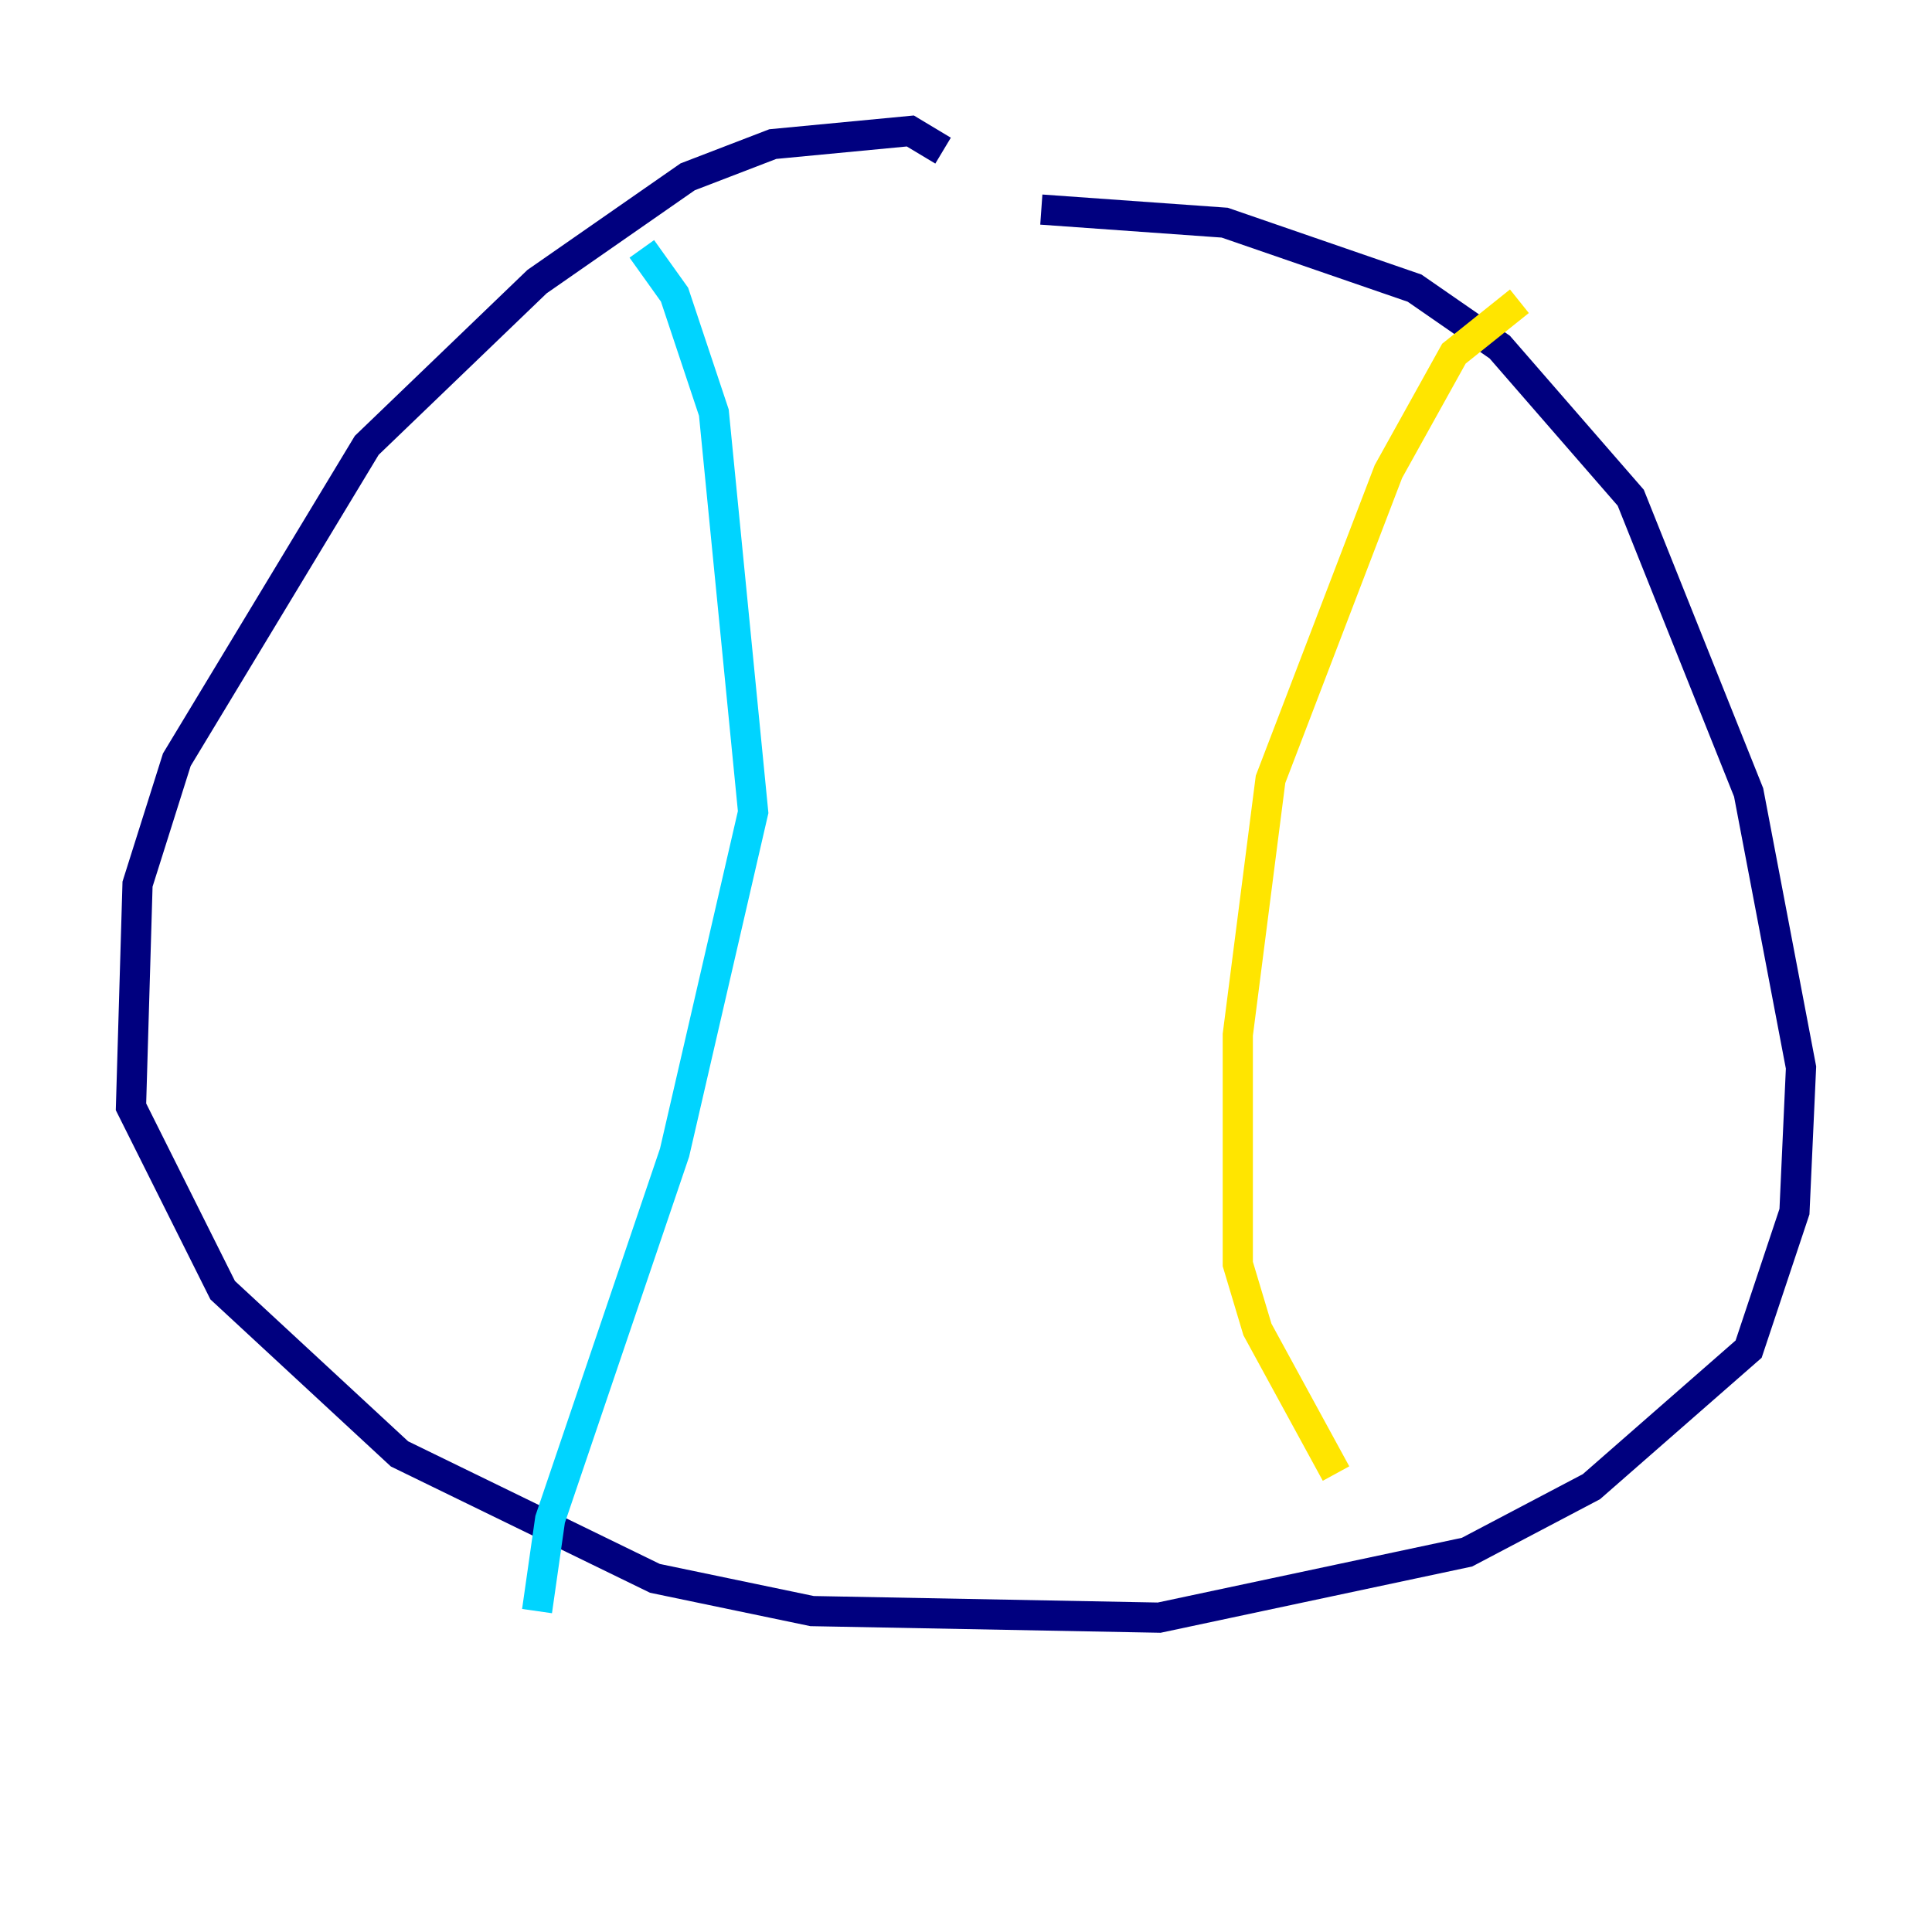 <?xml version="1.0" encoding="utf-8" ?>
<svg baseProfile="tiny" height="128" version="1.2" viewBox="0,0,128,128" width="128" xmlns="http://www.w3.org/2000/svg" xmlns:ev="http://www.w3.org/2001/xml-events" xmlns:xlink="http://www.w3.org/1999/xlink"><defs /><polyline fill="none" points="62.481,9.98 60.312,8.678 51.2,9.546 45.559,11.715 35.58,18.658 24.298,29.505 11.715,50.332 9.112,58.576 8.678,73.329 14.752,85.478 26.468,96.325 43.39,104.57 53.803,106.739 76.8,107.173 97.193,102.834 105.437,98.495 115.851,89.383 118.888,80.271 119.322,70.725 115.851,52.502 108.041,32.976 99.363,22.997 93.722,19.091 81.139,14.752 68.99,13.885" stroke="#00007f" stroke-width="2" /><polyline fill="none" points="42.522,16.488 44.691,19.525 47.295,27.336 49.898,53.803 44.691,76.366 36.447,100.664 35.58,106.739" stroke="#00d4ff" stroke-width="2" /><polyline fill="none" points="100.664,19.959 96.325,23.43 91.986,31.241 84.176,51.634 82.007,68.556 82.007,83.742 83.308,88.081 88.515,97.627" stroke="#ffe500" stroke-width="2" /><polyline fill="none" points="78.969,87.647 78.969,87.647" stroke="#7f0000" stroke-width="2" /></svg>